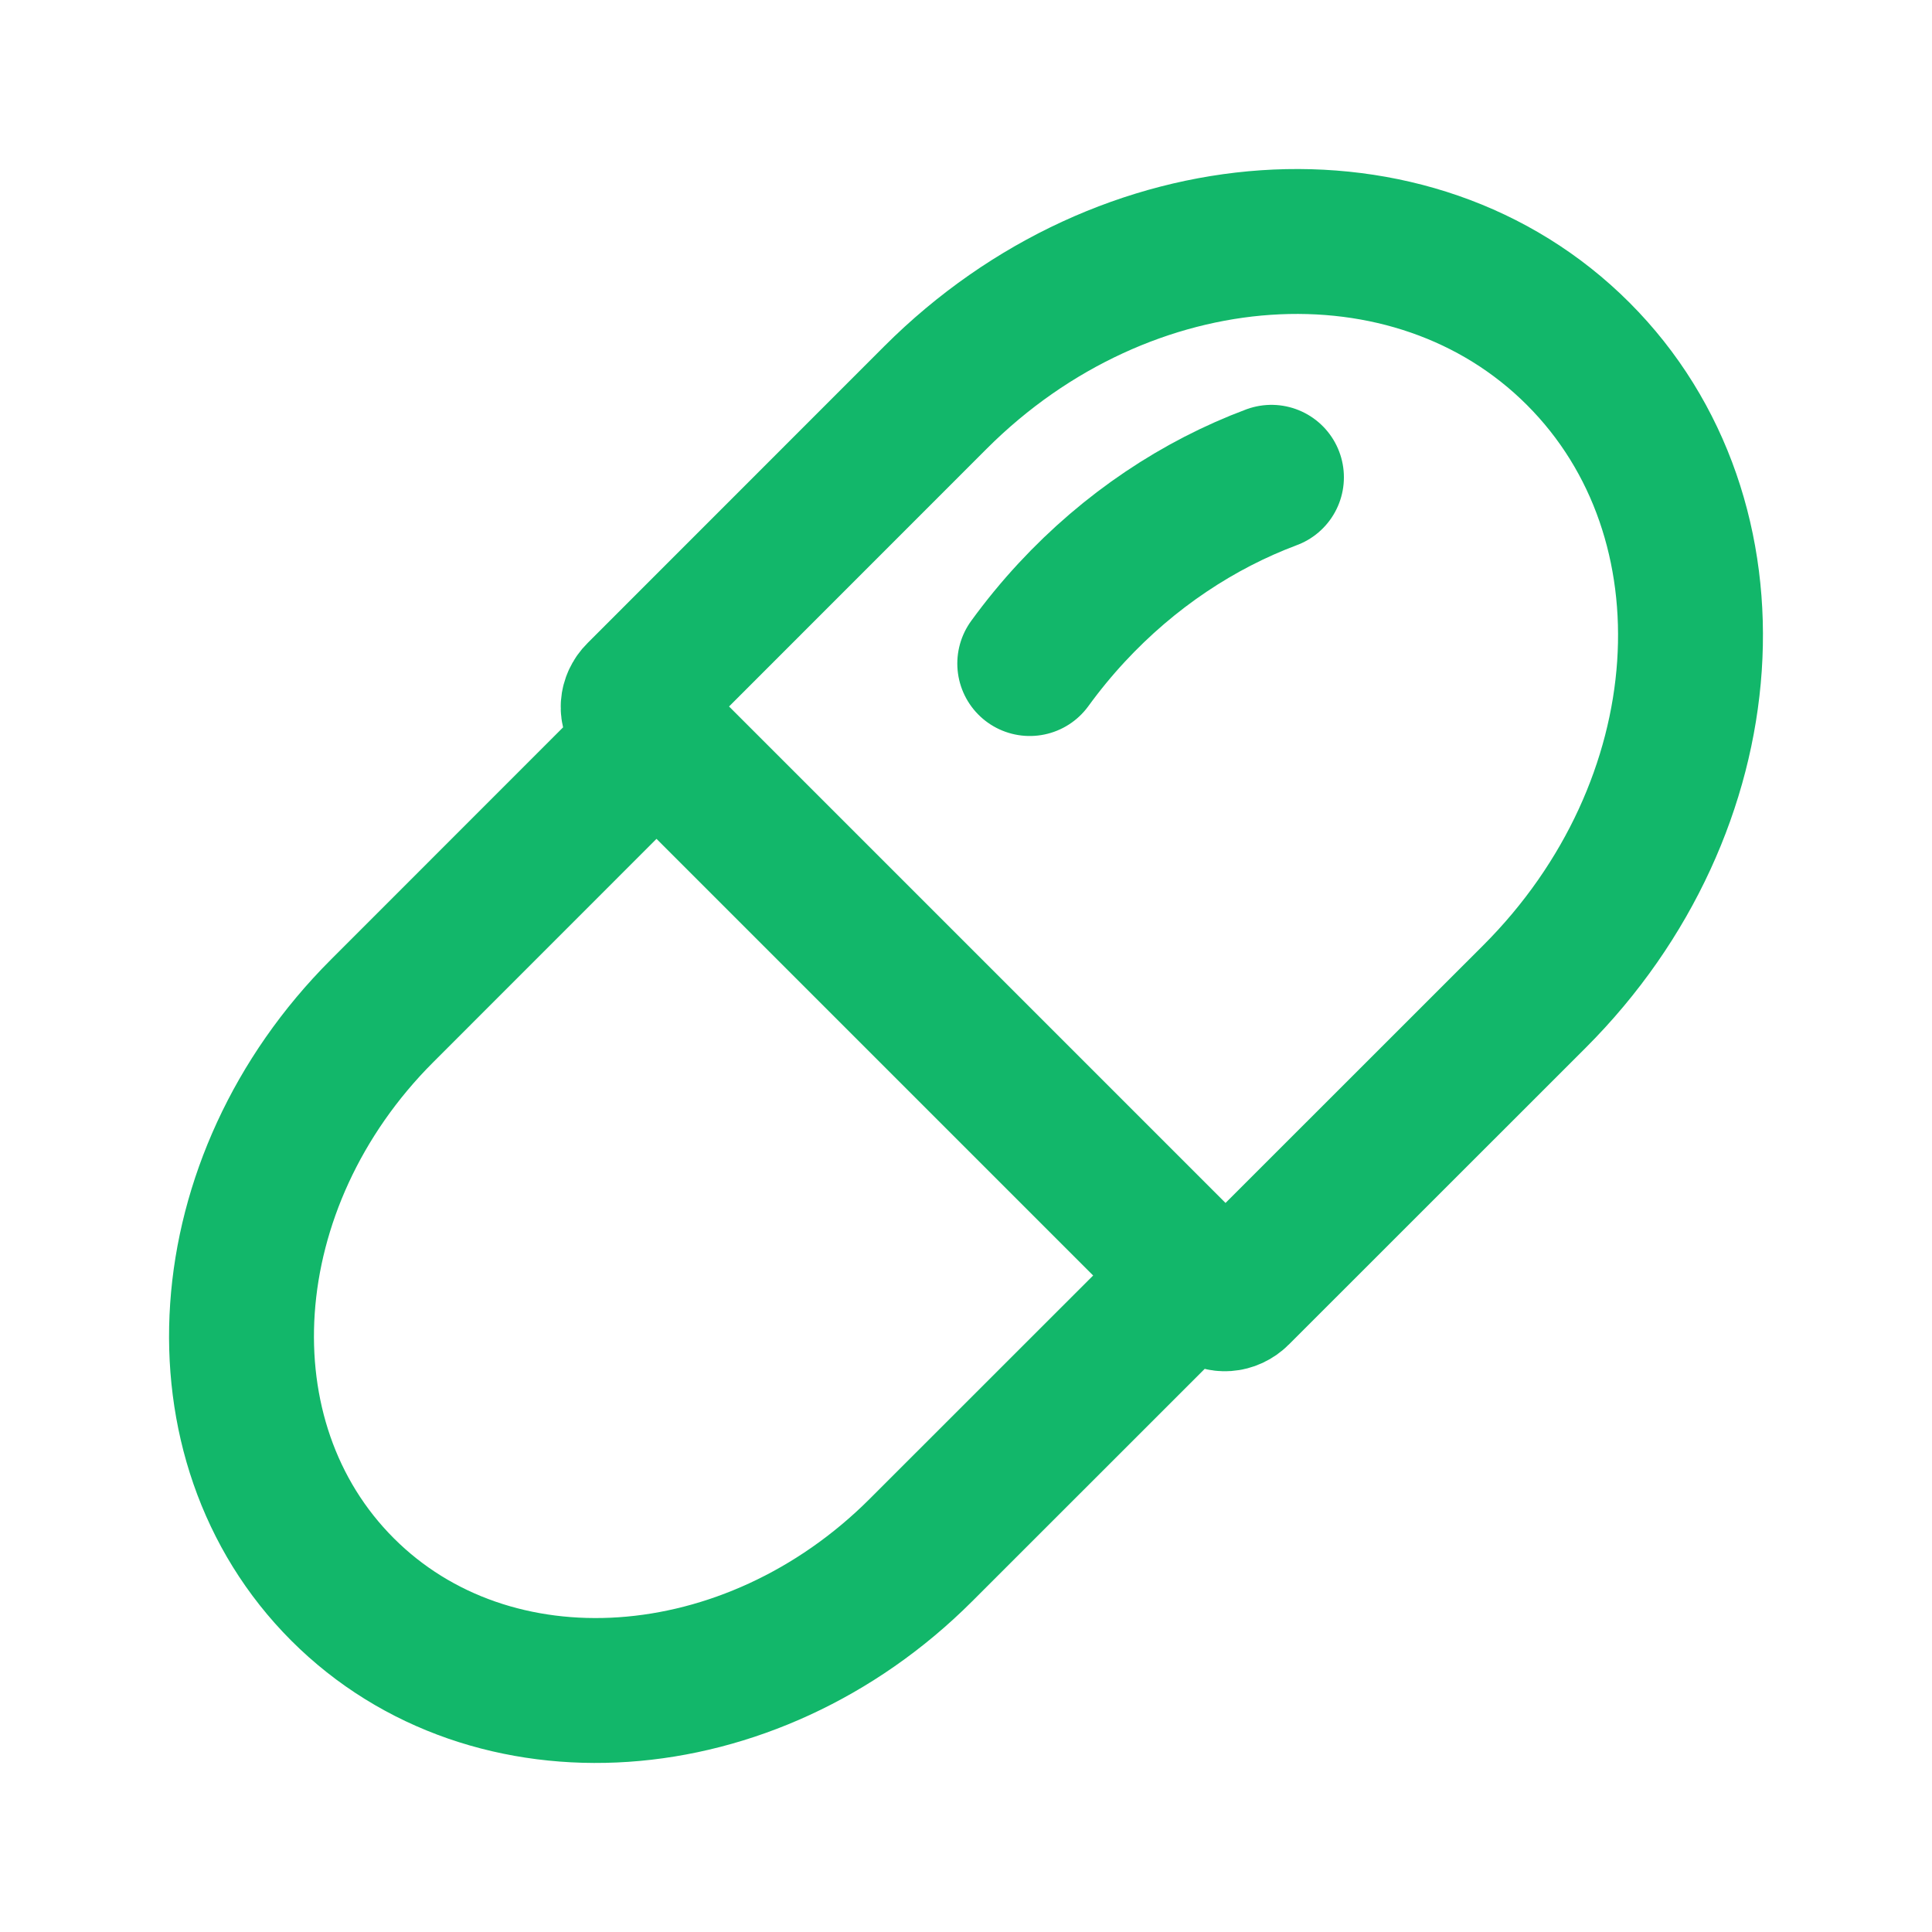 <svg width="20" height="20" viewBox="0 0 20 20" fill="none" xmlns="http://www.w3.org/2000/svg">
<path d="M10.66 6.869C10.796 6.682 10.94 6.507 11.093 6.342C11.692 5.696 12.408 5.223 13.162 4.941M6.596 7.423L12.577 13.404C12.638 13.465 12.743 13.457 12.812 13.388L15.885 10.316C17.847 8.354 18.05 5.375 16.337 3.662C14.625 1.95 11.646 2.153 9.684 4.115L6.612 7.188C6.542 7.257 6.535 7.362 6.596 7.423ZM6.796 7.623L12.377 13.204L9.534 16.046C7.768 17.812 5.087 17.995 3.546 16.454C2.005 14.913 2.188 12.232 3.954 10.466L6.796 7.623Z" stroke="#12B76A" stroke-width="1.5" stroke-linecap="round"/>
</svg>
